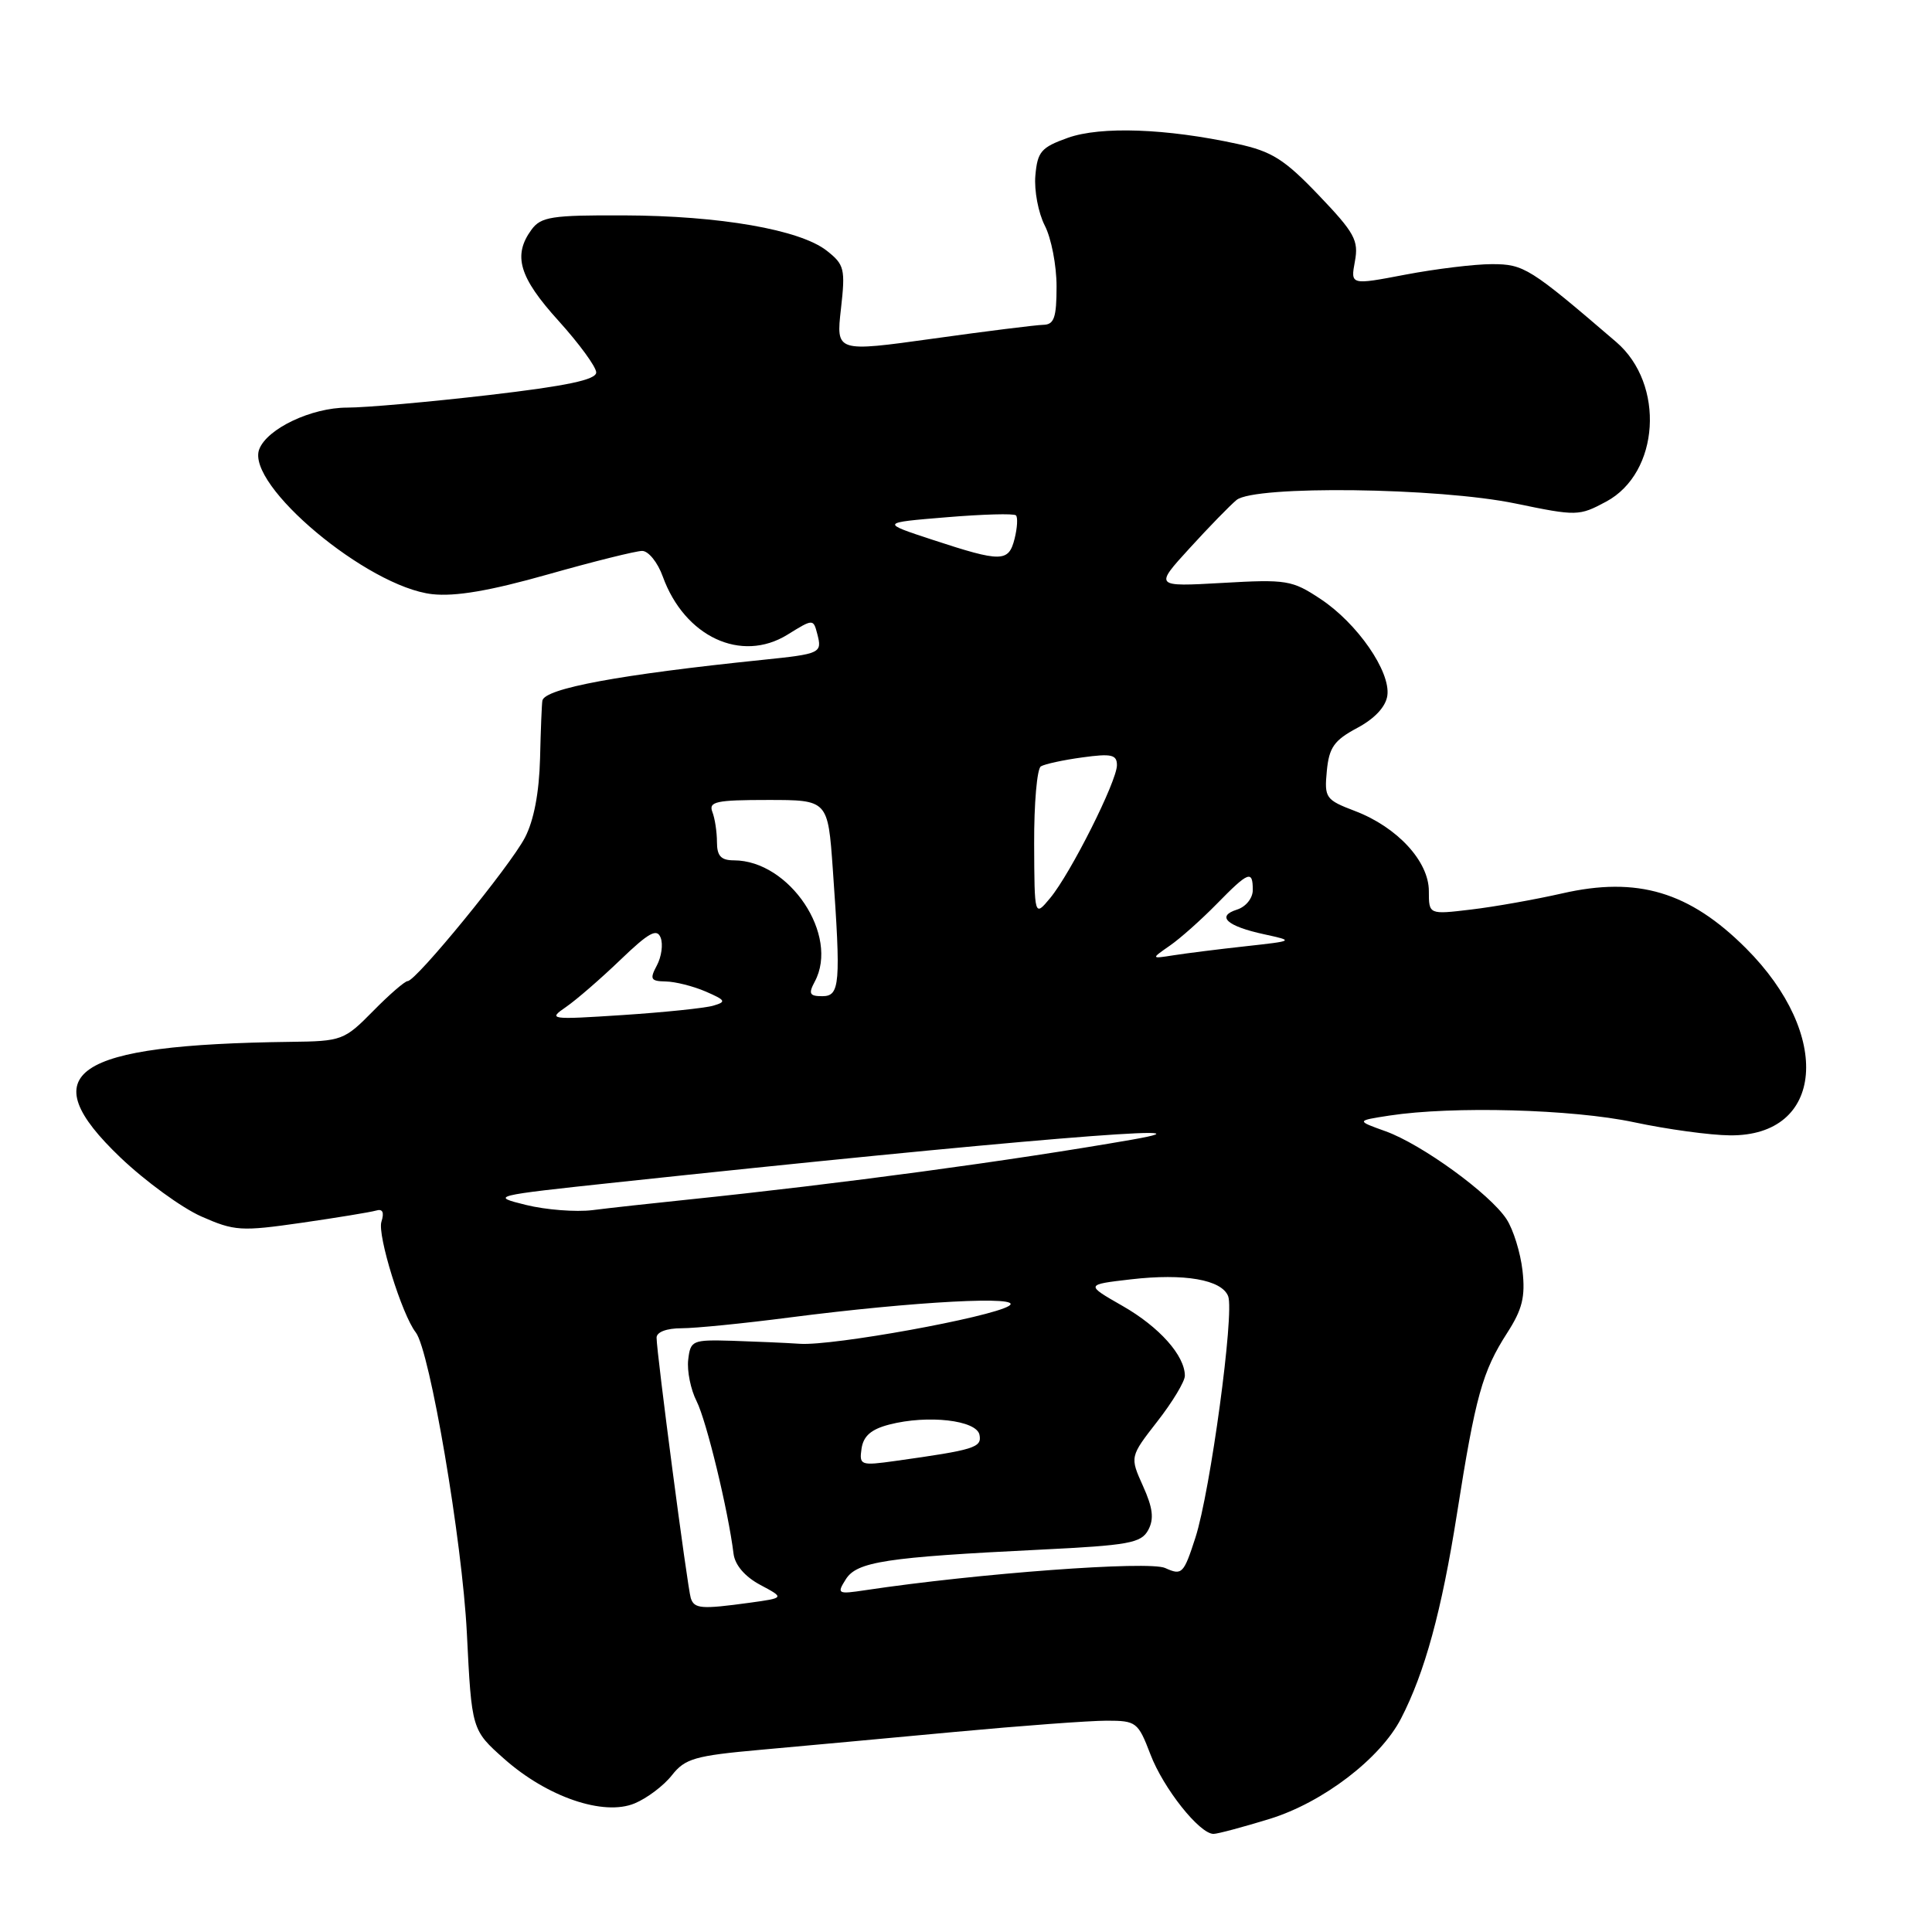 <?xml version="1.0" encoding="UTF-8" standalone="no"?>
<!DOCTYPE svg PUBLIC "-//W3C//DTD SVG 1.1//EN" "http://www.w3.org/Graphics/SVG/1.1/DTD/svg11.dtd" >
<svg xmlns="http://www.w3.org/2000/svg" xmlns:xlink="http://www.w3.org/1999/xlink" version="1.1" viewBox="0 0 256 256">
 <g >
 <path fill="currentColor"
d=" M 168.25 241.01 C 175.30 238.83 182.90 233.02 185.64 227.72 C 188.79 221.63 191.02 213.48 193.05 200.62 C 195.51 184.98 196.42 181.73 199.72 176.60 C 201.72 173.49 202.13 171.83 201.74 168.36 C 201.47 165.98 200.52 162.91 199.62 161.54 C 197.42 158.18 188.40 151.63 183.60 149.90 C 179.69 148.50 179.69 148.50 184.10 147.82 C 192.45 146.54 208.37 146.97 216.50 148.70 C 220.90 149.64 226.63 150.42 229.23 150.44 C 241.71 150.56 242.85 137.15 231.35 125.65 C 223.86 118.16 216.96 116.10 207.00 118.38 C 203.43 119.19 197.99 120.16 194.92 120.52 C 189.33 121.19 189.33 121.19 189.33 118.07 C 189.33 114.14 185.16 109.61 179.56 107.47 C 175.65 105.98 175.47 105.73 175.81 102.16 C 176.11 99.04 176.77 98.10 179.83 96.46 C 182.16 95.22 183.62 93.65 183.83 92.17 C 184.28 88.99 179.86 82.60 174.98 79.37 C 171.21 76.87 170.48 76.75 161.97 77.24 C 152.96 77.75 152.96 77.75 157.64 72.63 C 160.21 69.81 163.01 66.94 163.85 66.25 C 166.25 64.30 190.63 64.60 200.82 66.72 C 208.93 68.40 209.24 68.39 212.82 66.47 C 219.92 62.67 220.66 50.90 214.16 45.32 C 202.71 35.49 201.93 35.00 197.69 35.00 C 195.39 35.00 190.23 35.63 186.23 36.39 C 178.95 37.78 178.95 37.78 179.53 34.64 C 180.05 31.86 179.50 30.85 174.74 25.87 C 170.18 21.10 168.54 20.06 163.93 19.06 C 154.55 17.02 145.86 16.71 141.50 18.26 C 137.95 19.53 137.47 20.09 137.19 23.28 C 137.02 25.26 137.59 28.23 138.44 29.89 C 139.30 31.55 140.00 35.17 140.00 37.95 C 140.00 42.08 139.68 43.01 138.25 43.04 C 137.29 43.06 130.71 43.88 123.64 44.87 C 110.78 46.66 110.78 46.66 111.43 40.93 C 112.03 35.62 111.89 35.06 109.55 33.22 C 106.00 30.43 95.38 28.58 82.67 28.54 C 73.09 28.50 71.68 28.72 70.42 30.44 C 67.93 33.85 68.78 36.74 74.00 42.50 C 76.75 45.54 79.00 48.62 79.00 49.35 C 79.00 50.32 75.12 51.14 64.75 52.35 C 56.91 53.26 48.48 54.01 46.00 54.01 C 41.28 54.01 35.40 56.79 34.35 59.53 C 32.54 64.24 48.68 77.76 57.27 78.73 C 60.34 79.07 64.91 78.29 72.61 76.11 C 78.65 74.40 84.27 73.00 85.09 73.00 C 85.92 73.00 87.15 74.52 87.82 76.39 C 90.71 84.38 98.22 87.88 104.34 84.10 C 107.74 81.99 107.77 81.99 108.29 83.99 C 108.96 86.55 108.77 86.64 101.00 87.44 C 82.13 89.38 72.19 91.22 71.87 92.83 C 71.79 93.20 71.65 96.65 71.56 100.50 C 71.44 105.04 70.74 108.73 69.55 111.00 C 67.59 114.76 55.13 130.00 54.02 130.00 C 53.65 130.00 51.58 131.79 49.43 133.98 C 45.62 137.85 45.29 137.97 38.50 138.05 C 9.55 138.42 4.14 142.10 15.97 153.39 C 19.26 156.52 24.07 160.03 26.66 161.18 C 31.08 163.13 31.93 163.18 39.94 162.03 C 44.65 161.35 49.09 160.62 49.82 160.41 C 50.70 160.14 50.94 160.62 50.54 161.89 C 49.98 163.64 53.26 174.22 55.09 176.55 C 56.95 178.93 61.25 204.19 61.86 216.37 C 62.50 229.23 62.50 229.23 66.81 233.06 C 72.52 238.12 79.98 240.67 84.09 238.96 C 85.73 238.28 87.95 236.61 89.03 235.23 C 90.78 233.01 92.08 232.64 100.75 231.86 C 106.11 231.38 117.71 230.31 126.51 229.49 C 135.32 228.67 144.37 228.00 146.63 228.00 C 150.56 228.00 150.80 228.18 152.44 232.47 C 154.15 236.96 158.94 243.00 160.80 243.00 C 161.34 243.00 164.70 242.10 168.25 241.01 Z  M 91.53 211.75 C 91.09 210.37 87.00 179.25 87.00 177.25 C 87.00 176.50 88.33 176.00 90.31 176.00 C 92.14 176.00 98.55 175.36 104.56 174.58 C 121.21 172.43 135.91 171.65 133.69 173.04 C 131.25 174.56 110.38 178.35 106.00 178.06 C 104.08 177.93 100.03 177.76 97.00 177.66 C 91.73 177.51 91.49 177.61 91.19 180.18 C 91.02 181.66 91.52 184.13 92.31 185.68 C 93.61 188.26 96.49 200.13 97.20 205.89 C 97.39 207.38 98.71 208.92 100.73 210.00 C 103.97 211.73 103.97 211.73 99.35 212.37 C 92.91 213.25 91.99 213.18 91.53 211.75 Z  M 112.07 209.27 C 113.53 206.93 117.38 206.34 137.80 205.34 C 149.61 204.76 151.21 204.47 152.15 202.73 C 152.94 201.25 152.76 199.80 151.45 196.90 C 149.71 193.03 149.71 193.03 153.35 188.35 C 155.36 185.78 157.00 183.05 157.00 182.30 C 157.00 179.62 153.61 175.82 148.74 173.04 C 143.81 170.22 143.81 170.22 149.85 169.52 C 156.93 168.70 161.89 169.56 162.74 171.76 C 163.58 173.97 160.38 197.60 158.40 203.74 C 156.84 208.56 156.62 208.78 154.39 207.77 C 152.25 206.79 129.49 208.48 114.65 210.71 C 110.99 211.26 110.86 211.19 112.07 209.27 Z  M 114.16 191.94 C 114.41 190.27 115.44 189.38 117.84 188.76 C 122.95 187.44 129.42 188.18 129.79 190.13 C 130.11 191.81 129.16 192.11 118.66 193.58 C 114.02 194.23 113.84 194.16 114.16 191.94 Z  M 69.69 159.66 C 64.95 158.49 65.13 158.44 81.69 156.67 C 133.30 151.16 163.51 148.65 150.00 151.01 C 133.89 153.82 111.45 156.85 91.00 158.97 C 86.33 159.45 80.70 160.07 78.50 160.35 C 76.30 160.62 72.33 160.31 69.69 159.66 Z  M 75.00 133.43 C 76.38 132.48 79.62 129.67 82.21 127.18 C 85.98 123.56 87.05 122.97 87.54 124.25 C 87.88 125.12 87.65 126.78 87.04 127.92 C 86.07 129.74 86.21 130.01 88.21 130.05 C 89.47 130.07 91.85 130.67 93.50 131.38 C 96.17 132.54 96.28 132.74 94.50 133.26 C 93.40 133.58 88.00 134.14 82.50 134.50 C 72.83 135.13 72.58 135.09 75.00 133.43 Z  M 107.96 130.07 C 111.25 123.94 104.63 114.02 97.25 114.00 C 95.54 114.00 95.00 113.42 95.00 111.58 C 95.00 110.25 94.73 108.45 94.39 107.58 C 93.87 106.22 94.90 106.00 101.74 106.00 C 109.70 106.00 109.70 106.00 110.35 115.15 C 111.43 130.42 111.30 132.00 108.96 132.00 C 107.26 132.00 107.10 131.68 107.96 130.07 Z  M 155.00 125.31 C 156.38 124.36 159.17 121.87 161.21 119.79 C 165.45 115.46 166.00 115.25 166.00 117.93 C 166.00 119.02 165.08 120.16 163.90 120.53 C 161.12 121.41 162.57 122.73 167.52 123.80 C 171.50 124.67 171.50 124.67 165.00 125.39 C 161.43 125.78 157.15 126.32 155.50 126.58 C 152.50 127.05 152.50 127.05 155.00 125.31 Z  M 137.03 111.81 C 137.01 106.48 137.41 101.86 137.92 101.55 C 138.42 101.24 140.90 100.70 143.42 100.36 C 147.27 99.83 148.00 99.99 148.00 101.39 C 148.00 103.52 141.86 115.74 139.15 119.00 C 137.07 121.50 137.07 121.50 137.03 111.81 Z  M 123.58 71.53 C 116.67 69.26 116.67 69.26 125.41 68.54 C 130.21 68.14 134.36 68.02 134.62 68.29 C 134.88 68.55 134.80 69.94 134.44 71.38 C 133.65 74.51 132.72 74.53 123.58 71.53 Z "/>
</g>
</svg>
